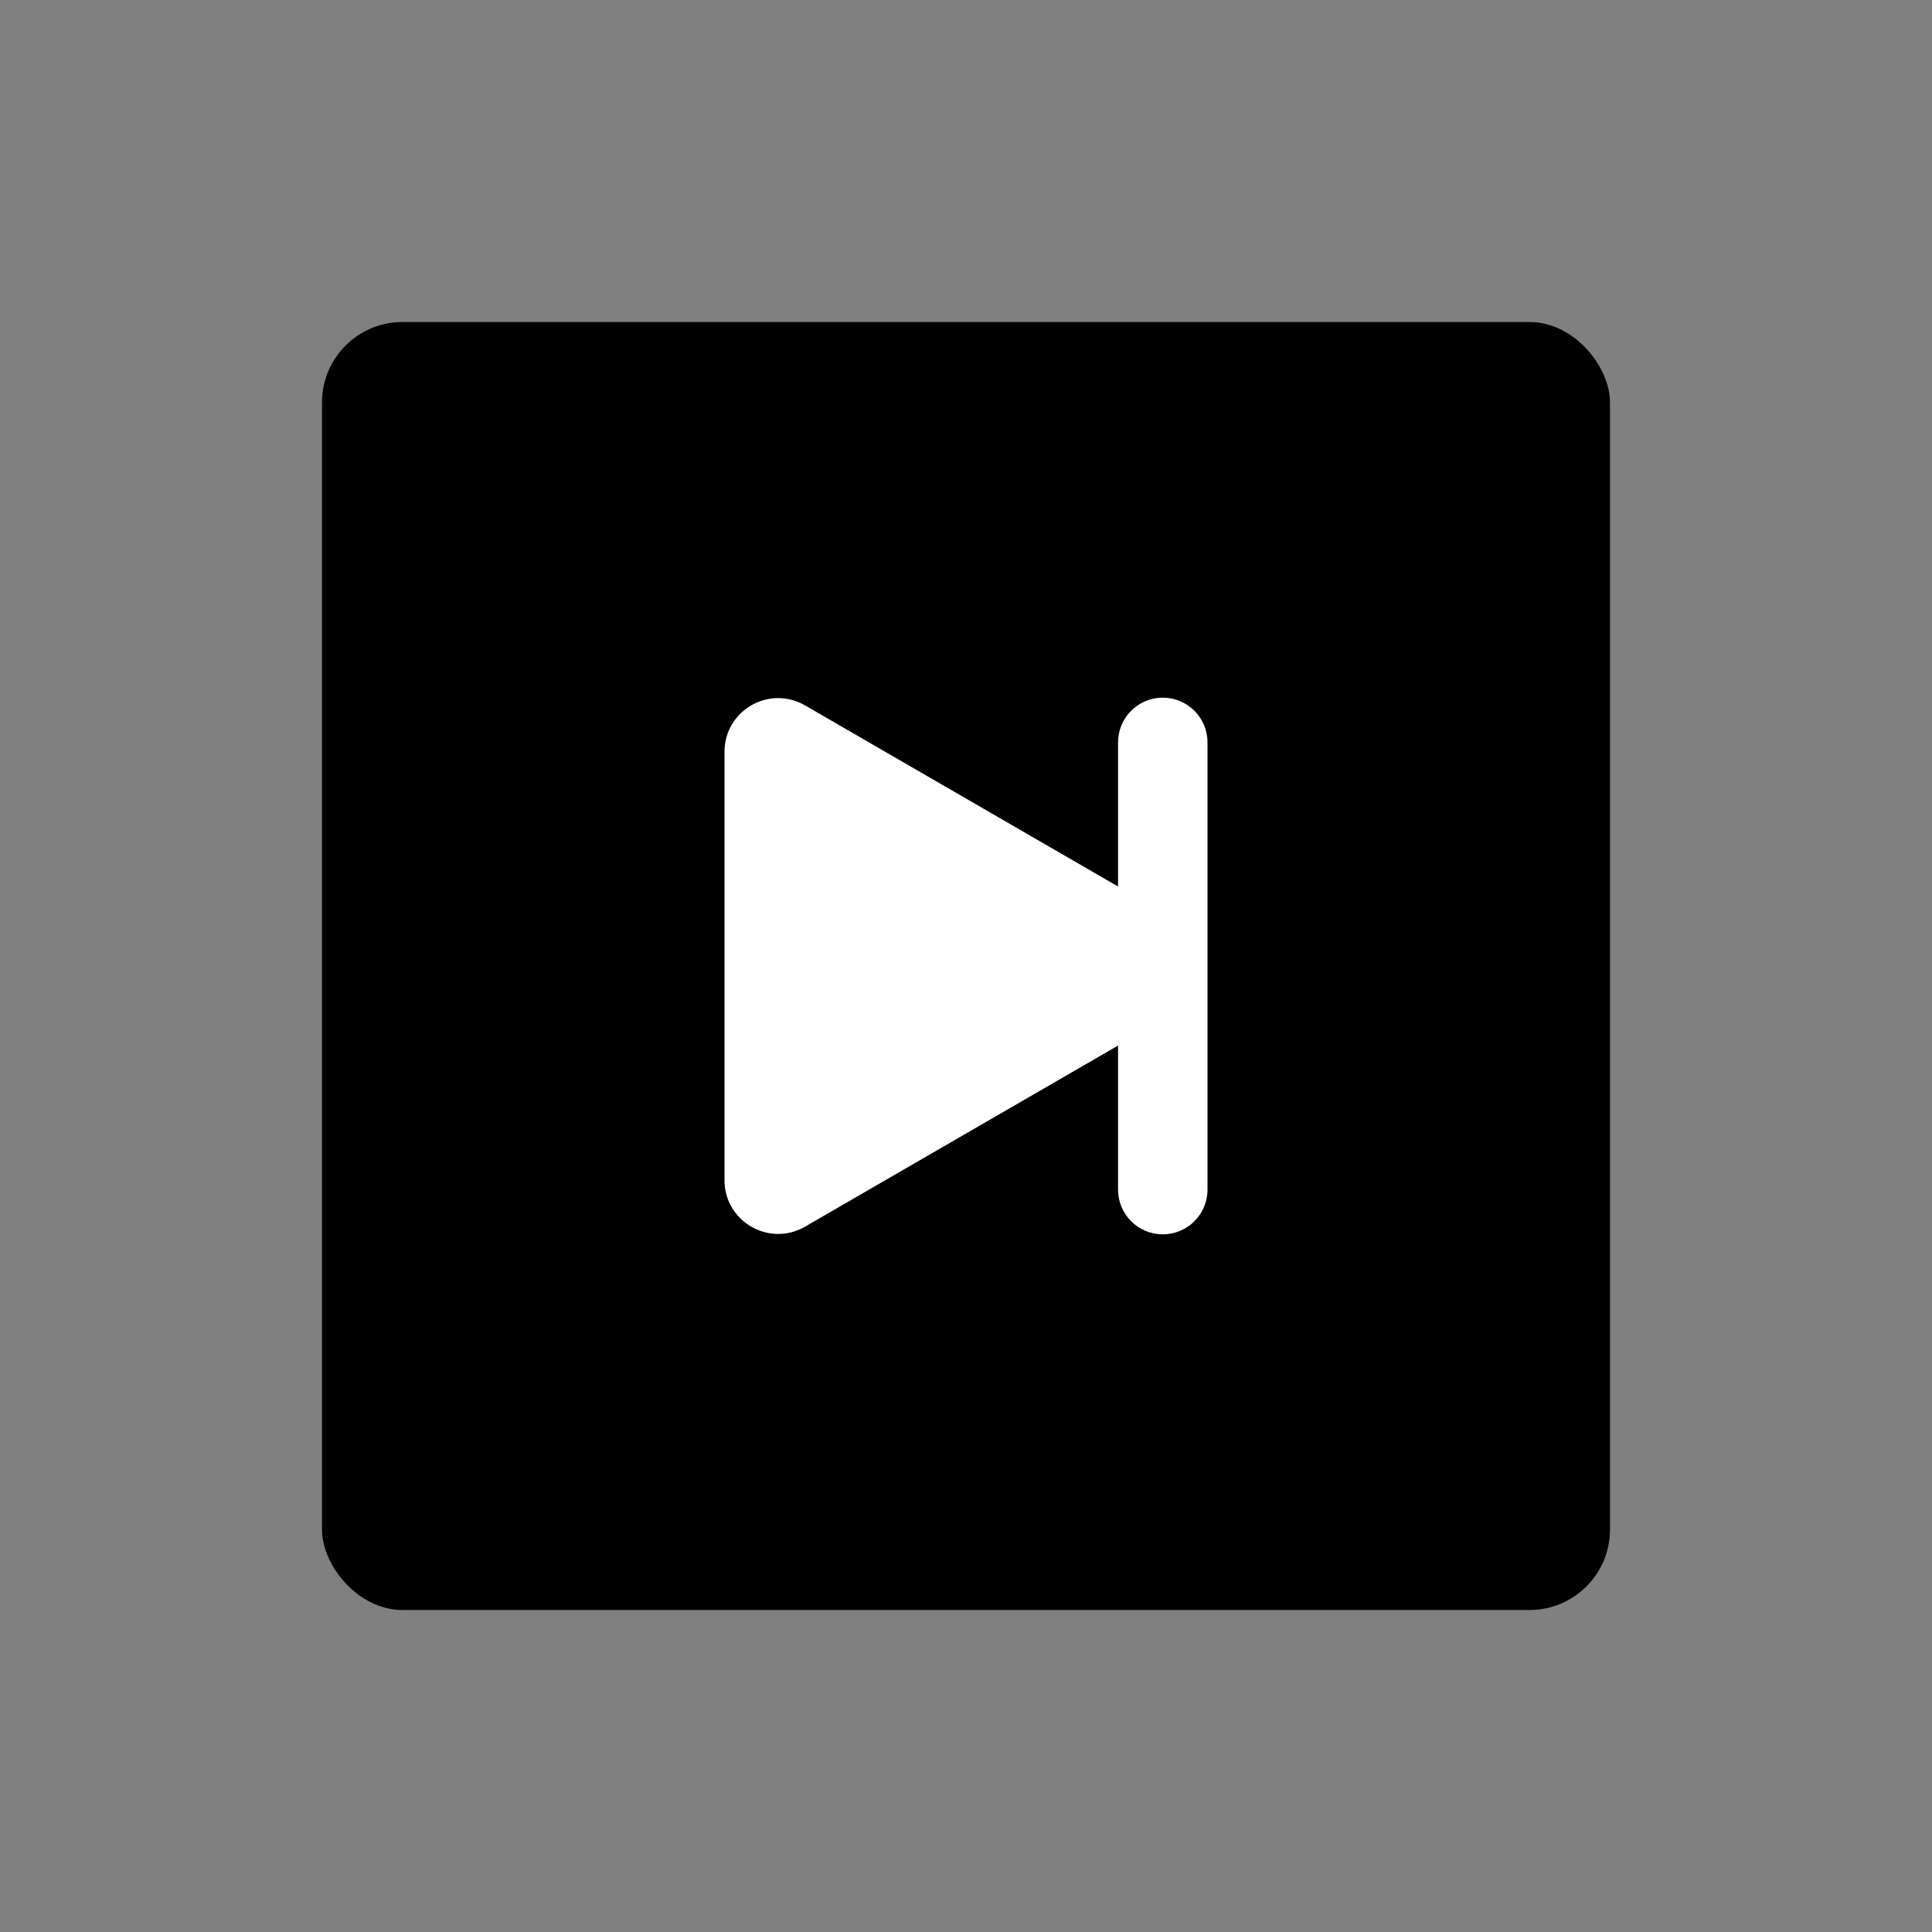 <svg xmlns="http://www.w3.org/2000/svg" viewBox="0 0 864 864"><rect x="0" y="0" width="864" height="864" fill="#808080" stroke="none"/><rect width="576" height="576" x="144" y="144" rx="36" ry="36"/><path fill="#fff" d="M520 534c-1.1 0-2-.9-2-2V332c0-1.1.9-2 2-2s2 .9 2 2v200c0 1.1-.9 2-2 2"/><path fill="#fff" d="M520 312c-11.05 0-20 8.95-20 20v200c0 11.05 8.95 20 20 20s20-8.95 20-20V332c0-11.05-8.95-20-20-20"/><path fill="#fff" d="M348.04 533.82c-2.44 0-6.04-1.92-6.04-6.04V336.21c0-4.12 3.6-6.04 6.04-6.04 1.02 0 1.99.28 2.97.84l165.54 95.78c2.61 1.51 3 3.9 3 5.19s-.39 3.69-3 5.19l-165.54 95.78c-.98.57-1.95.84-2.97.84Z"/><path fill="#fff" d="M360 357.02 489.58 432 360 506.98V357.03m-11.96-44.85c-12.54 0-24.04 10.02-24.04 24.04v191.57c0 14.01 11.5 24.04 24.04 24.04 4 0 8.11-1.02 11.98-3.26l165.54-95.78c15.97-9.24 15.97-32.3 0-41.55l-165.54-95.78c-3.87-2.24-7.98-3.26-11.98-3.26Z"/></svg>